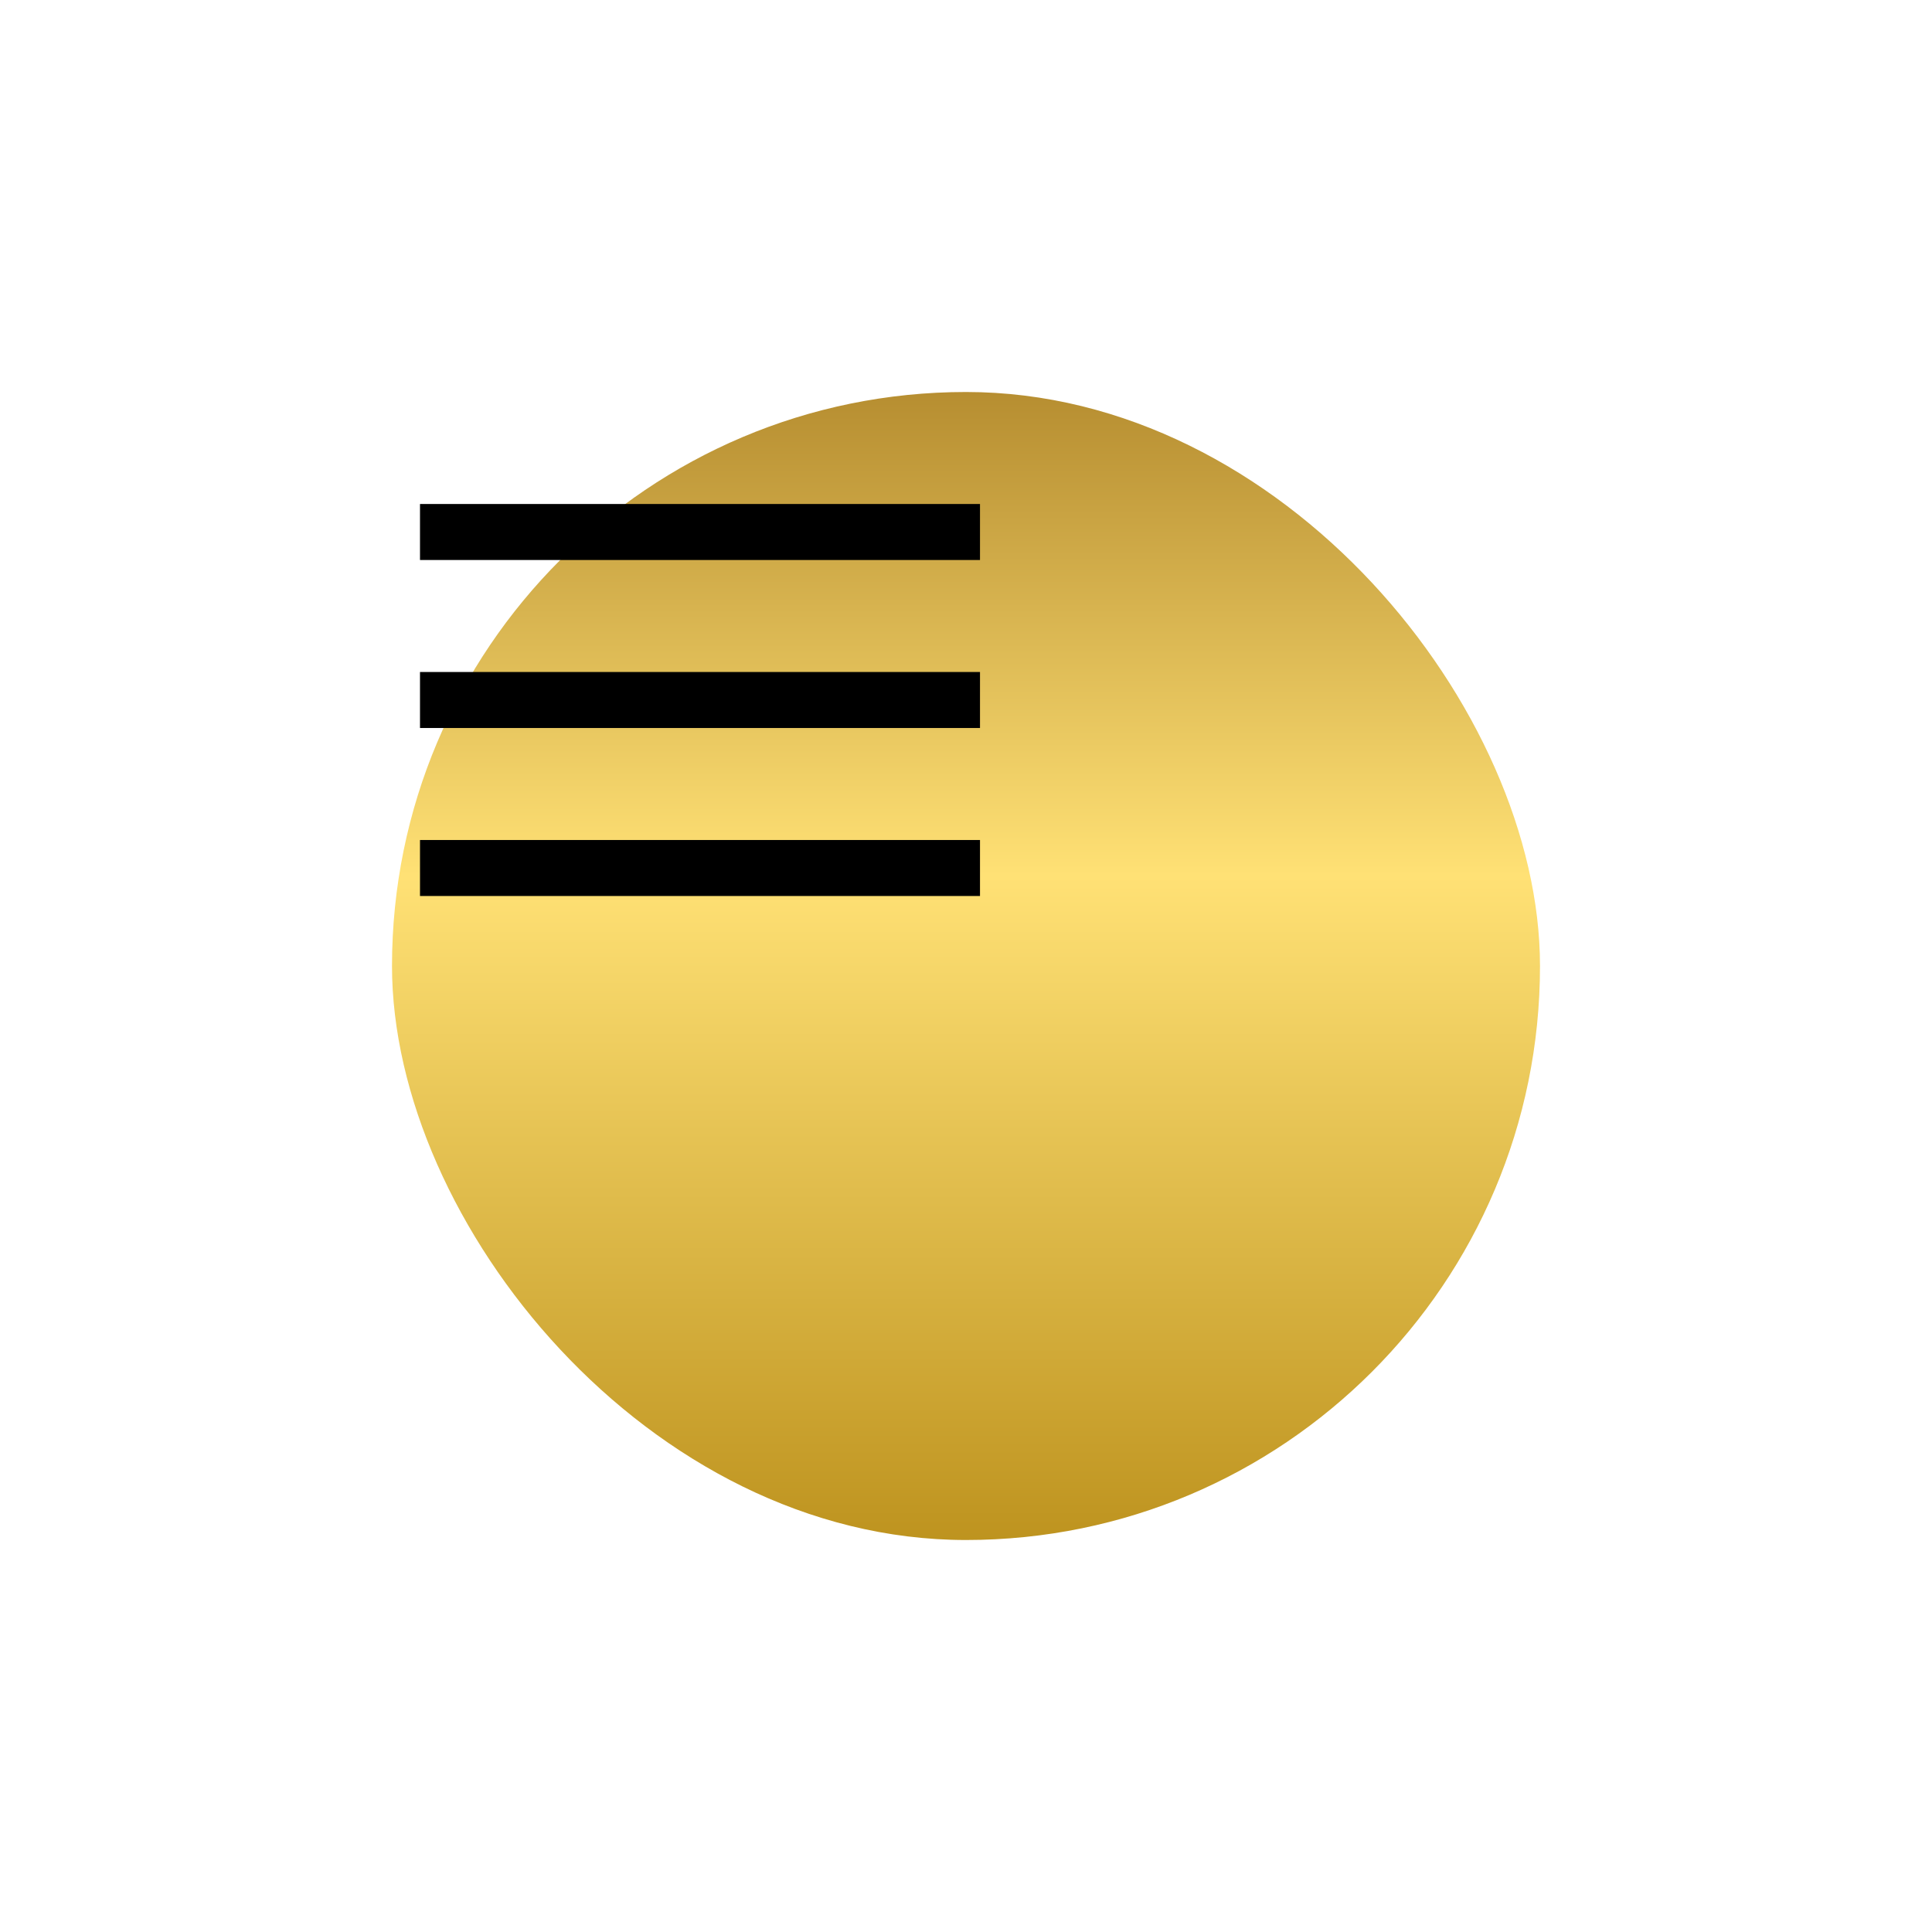 <svg width="69" height="69" viewBox="0 0 69 69" fill="none" xmlns="http://www.w3.org/2000/svg">
<g filter="url(#filter0_d_1_6)">
<rect x="4" y="4" width="41" height="41" rx="20.5" fill="url(#paint0_linear_1_6)"/>
</g>
<rect x="15" y="18" width="20" height="2" fill="black"/>
<rect x="15" y="24" width="20" height="2" fill="black"/>
<rect x="15" y="30" width="20" height="2" fill="black"/>
<defs>
<filter id="filter0_d_1_6" x="0" y="0" width="69" height="69" filterUnits="userSpaceOnUse" color-interpolation-filters="sRGB">
<feFlood flood-opacity="0" result="BackgroundImageFix"/>
<feColorMatrix in="SourceAlpha" type="matrix" values="0 0 0 0 0 0 0 0 0 0 0 0 0 0 0 0 0 0 127 0" result="hardAlpha"/>
<feOffset dx="10" dy="10"/>
<feGaussianBlur stdDeviation="7"/>
<feComposite in2="hardAlpha" operator="out"/>
<feColorMatrix type="matrix" values="0 0 0 0 0 0 0 0 0 0 0 0 0 0 0 0 0 0 0.15 0"/>
<feBlend mode="normal" in2="BackgroundImageFix" result="effect1_dropShadow_1_6"/>
<feBlend mode="normal" in="SourceGraphic" in2="effect1_dropShadow_1_6" result="shape"/>
</filter>
<linearGradient id="paint0_linear_1_6" x1="4.705" y1="49.686" x2="4.705" y2="-34.071" gradientUnits="userSpaceOnUse">
<stop stop-color="#B1840E"/>
<stop offset="0.339" stop-color="#FFE175"/>
<stop offset="0.59" stop-color="#A77C22"/>
<stop offset="0.83" stop-color="#FFF58C"/>
<stop offset="1" stop-color="#8D5A07"/>
</linearGradient>
</defs>
</svg>
